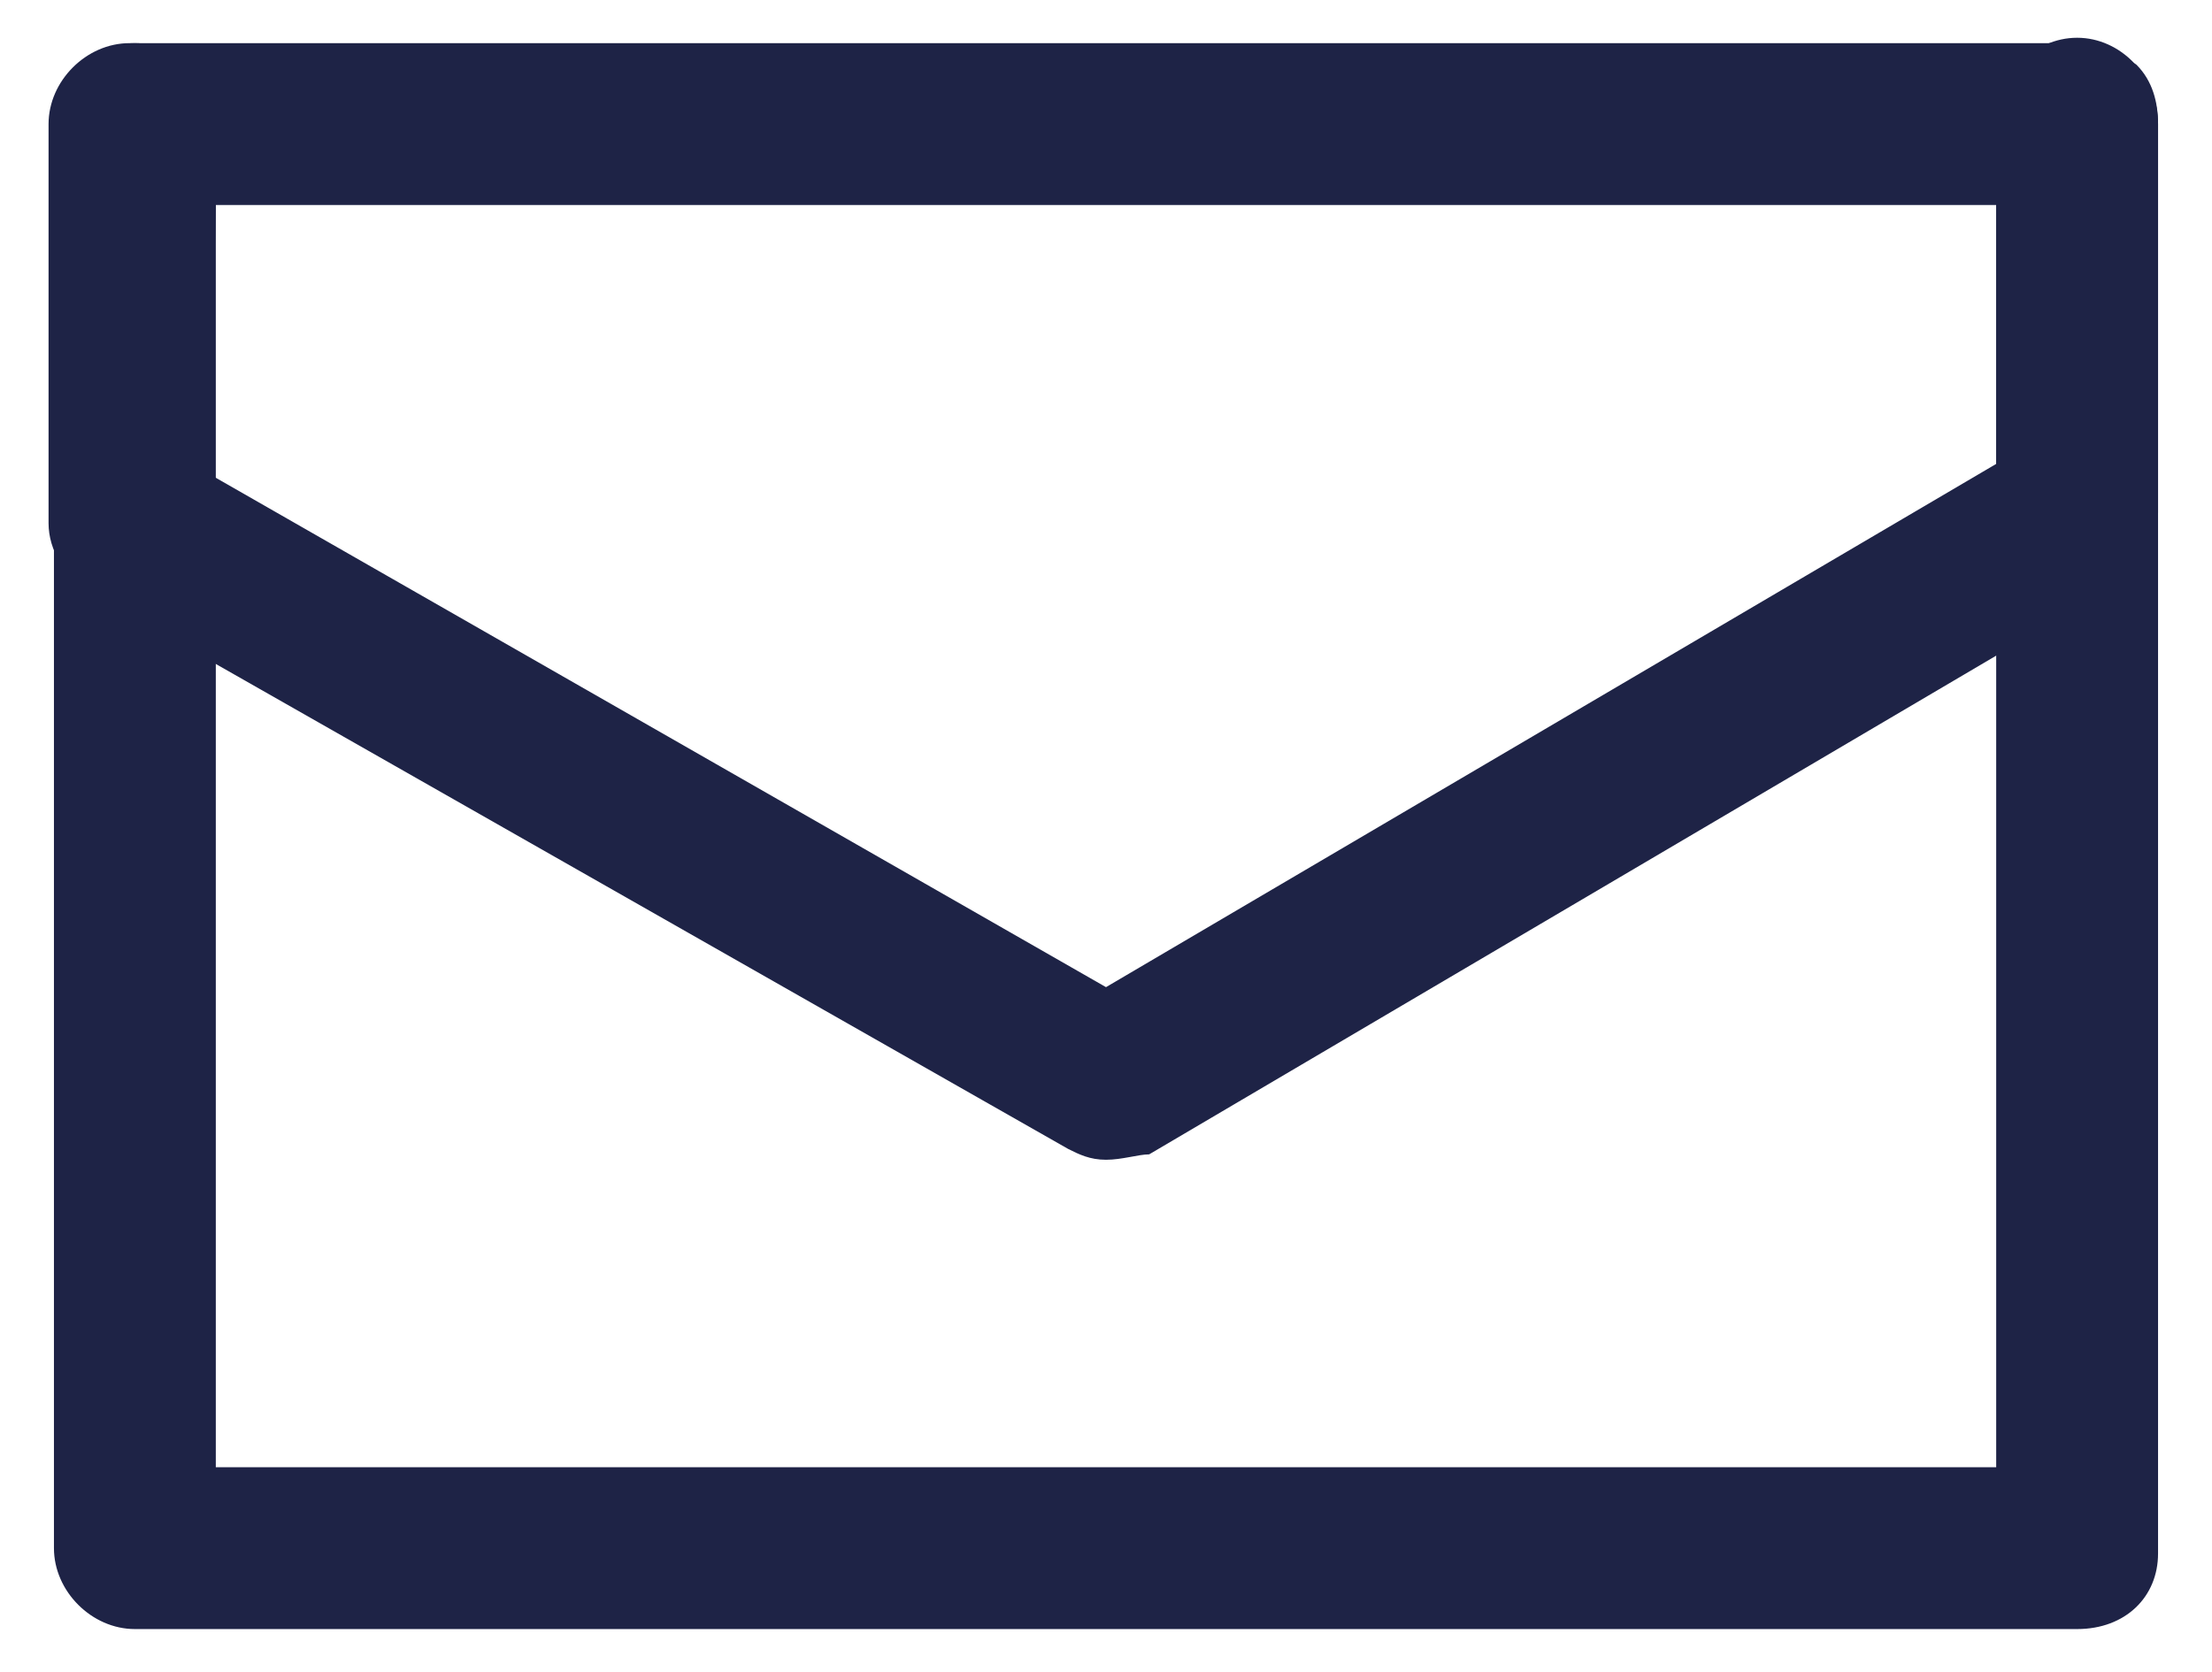 <?xml version="1.0" encoding="utf-8"?>
<!-- Generator: Adobe Illustrator 26.0.2, SVG Export Plug-In . SVG Version: 6.00 Build 0)  -->
<svg version="1.1" id="레이어_1" xmlns="http://www.w3.org/2000/svg" xmlns:xlink="http://www.w3.org/1999/xlink" x="0px"
	 y="0px" viewBox="0 0 41 31" style="enable-background:new 0 0 41 31;" xml:space="preserve">
<style type="text/css">
	.st0{fill:#1E2346;}
</style>
<g>
	<path class="st0" d="M38.5,29.7H2.5c-0.6,0-1-0.4-1-1V2.3c0-0.6,0.4-1,1-1s1,0.4,1,1v25.4h34.1V2.3c0-0.6,0.4-1,1-1s1,0.4,1,1v26.5
		C39.5,29.3,39.1,29.7,38.5,29.7z"/>
	<path class="st0" d="M38.5,30.2H2.5c-0.8,0-1.5-0.7-1.5-1.5V2.3c0-0.8,0.7-1.5,1.5-1.5S4,1.5,4,2.3v24.9H37v-25
		c0-0.8,0.7-1.5,1.5-1.5S40,1.4,40,2.3v26.5C40,29.6,39.4,30.2,38.5,30.2z M2.5,1.8C2.2,1.8,2,2.1,2,2.3v26.4c0,0.3,0.2,0.5,0.5,0.5
		h36.1c0.3,0,0.5-0.2,0.5-0.5V2.3c0-0.3-0.2-0.5-0.5-0.5S38,2,38,2.3v26H3V2.3C3,2.1,2.7,1.8,2.5,1.8z"/>
</g>
<g>
	<path class="st0" d="M20.5,21c-0.2,0-0.3,0-0.5-0.1L1.9,10.5C1.6,10.4,1.4,10,1.4,9.7l0-7.4c0-0.6,0.5-1,1-1h36.1
		c0.3,0,0.5,0.1,0.7,0.3c0.2,0.2,0.3,0.4,0.3,0.7l0,7.2c0,0.4-0.2,0.7-0.5,0.9L21,20.9C20.9,21,20.7,21,20.5,21z M3.4,9.1l17.1,9.8
		l17-10l0-5.6H3.5L3.4,9.1z"/>
	<path class="st0" d="M20.5,21.5c-0.3,0-0.5-0.1-0.7-0.2L1.7,11c-0.5-0.3-0.8-0.8-0.8-1.3l0-7.4c0-0.8,0.7-1.5,1.5-1.5h36.1
		c0.4,0,0.8,0.2,1.1,0.4c0.3,0.3,0.4,0.7,0.4,1.1l0,7.2c0,0.5-0.3,1-0.7,1.3l-18,10.6C21.1,21.4,20.8,21.5,20.5,21.5z M2.5,1.8
		C2.2,1.8,2,2,2,2.3l0,7.4c0,0.2,0.1,0.3,0.3,0.4l18.1,10.3c0.2,0.1,0.3,0.1,0.5,0l18-10.6C38.9,9.8,39,9.6,39,9.4l0-7.2
		c0-0.1-0.1-0.3-0.1-0.4c-0.1-0.1-0.2-0.1-0.4-0.1H2.5z M20.5,19.4L2.9,9.4l0-6.6h35.1l0,6.4L20.5,19.4z M3.9,8.8l16.6,9.5L37,8.6
		l0-4.8H4L3.9,8.8z"/>
</g>
</svg>
